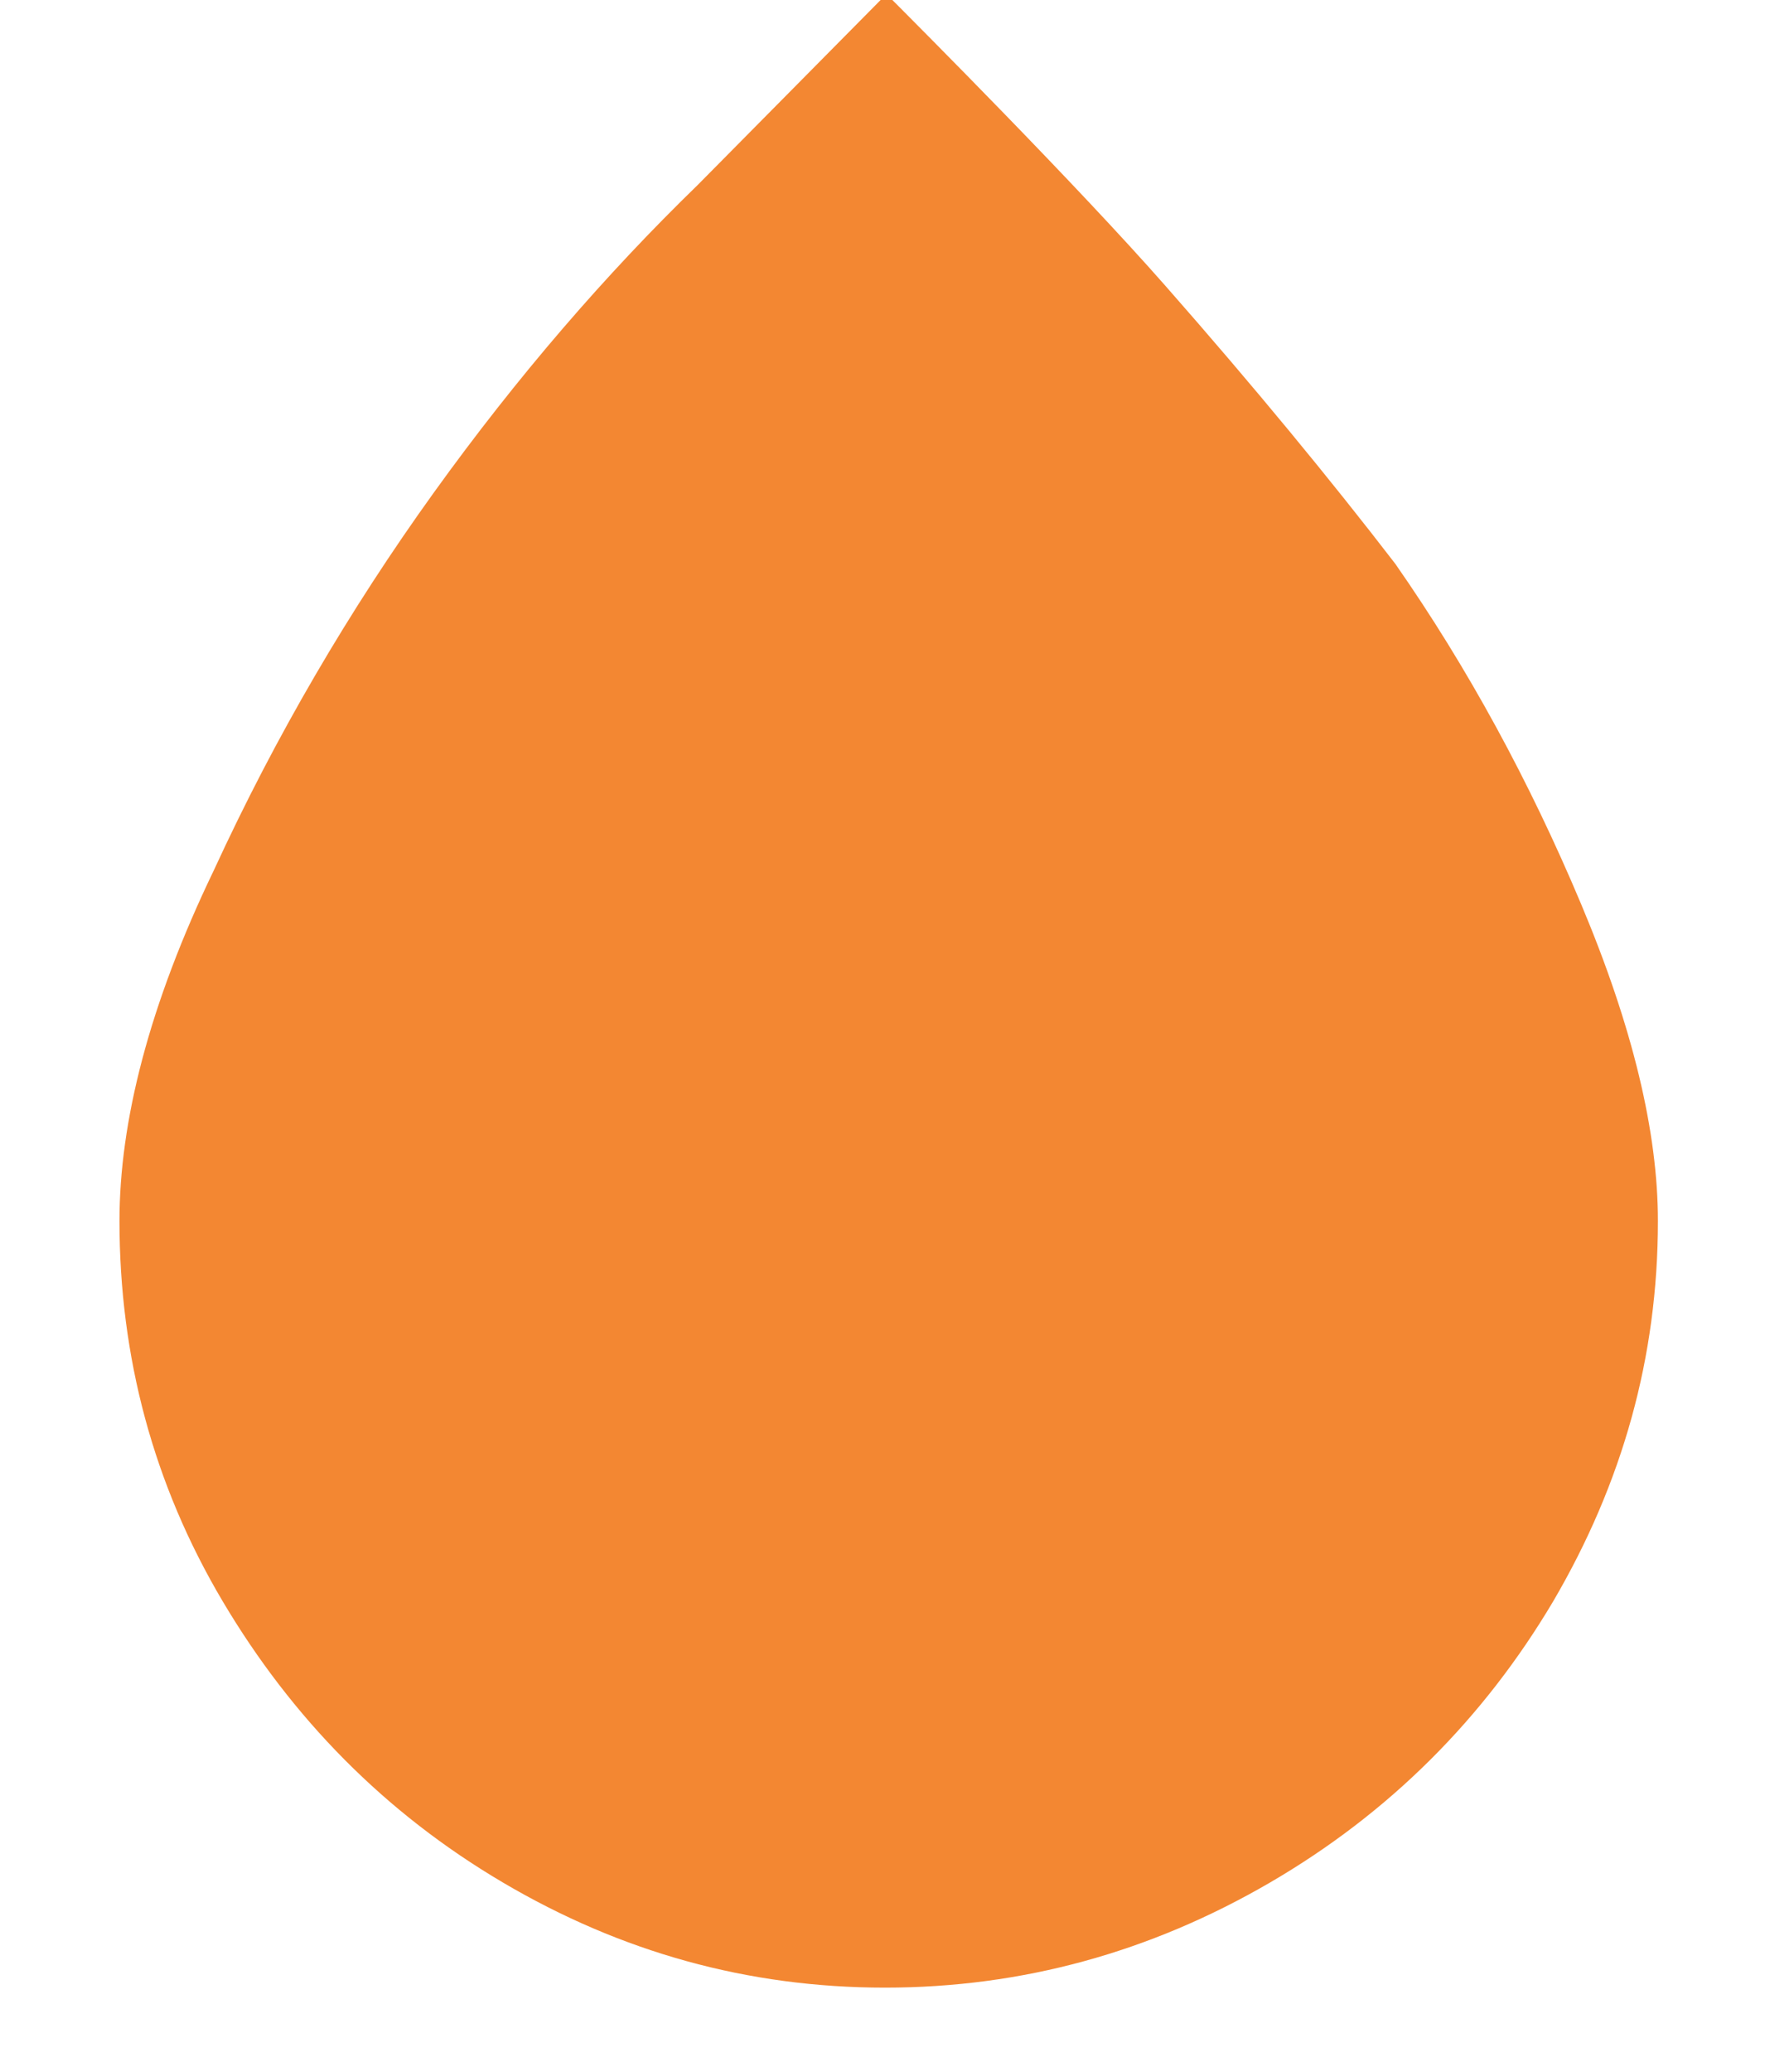 <svg width="100px" height="117px" viewBox="0 0 100 117" xmlns="http://www.w3.org/2000/svg" xmlns:xlink="http://www.w3.org/1999/xlink" version="1.1">
 <path id="Tracé" d="M6.75 68.946 C6.75 76.635 8.667 83.822 12.583 90.424 16.5 97.026 21.75 102.375 28.417 106.303 35.083 110.231 42.25 112.236 50 112.236 57.75 112.236 65 110.231 71.75 106.303 78.5 102.375 83.833 97.026 87.75 90.424 91.667 83.739 93.667 76.635 93.667 68.946 93.667 63.932 92.25 57.999 89.333 51.062 86.417 44.126 82.917 37.691 78.833 31.841 75.167 27.077 70.833 21.812 65.833 16.129 60.833 10.446 52.083 1.671 50.083 -0.334 L39.417 10.446 C34.25 15.461 29.25 21.227 24.5 27.829 19.75 34.431 15.583 41.535 12.083 49.14 8.417 56.745 6.75 63.347 6.75 68.946 Z" fill="#F38732" fill-opacity="1" stroke="none"/>
</svg>
